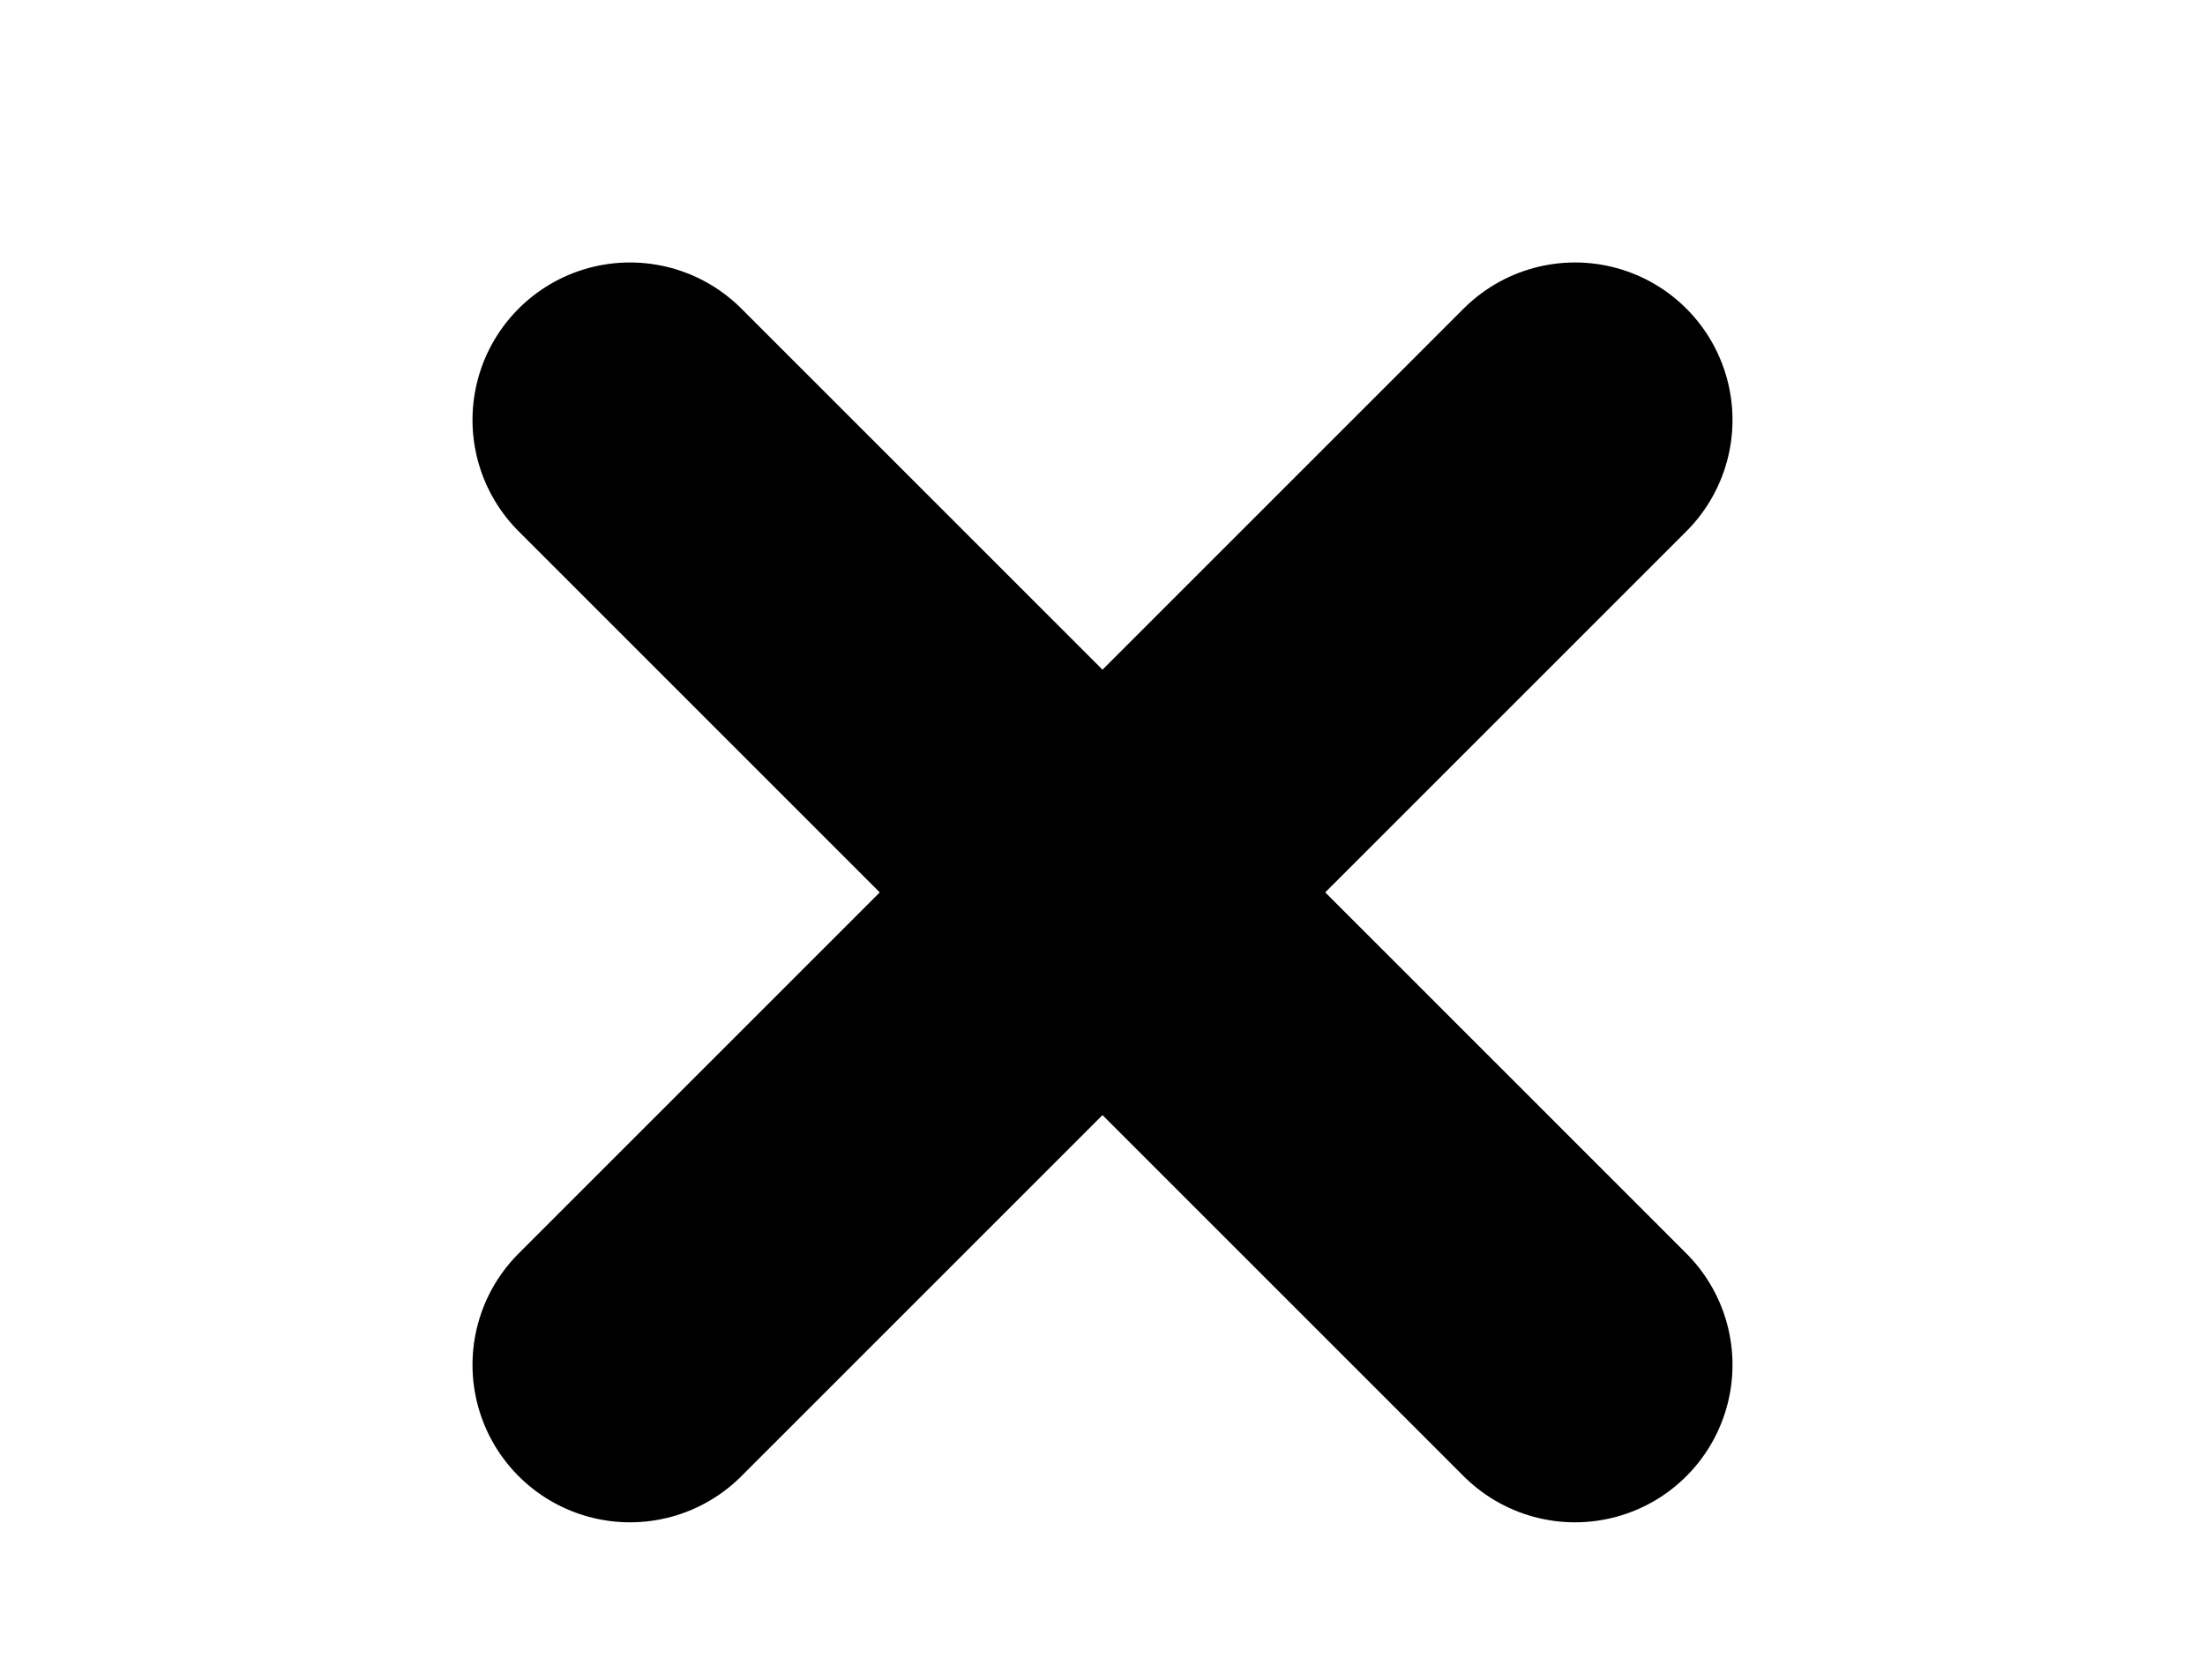 <svg width="21" height="16" viewBox="0 0 21 16" fill="none" xmlns="http://www.w3.org/2000/svg">
<path d="M6 4L15 13" stroke="black" stroke-width="3" stroke-linecap="round" stroke-linejoin="round"/>
<path d="M15 4L6 13" stroke="black" stroke-width="3" stroke-linecap="round" stroke-linejoin="round"/>
</svg>
